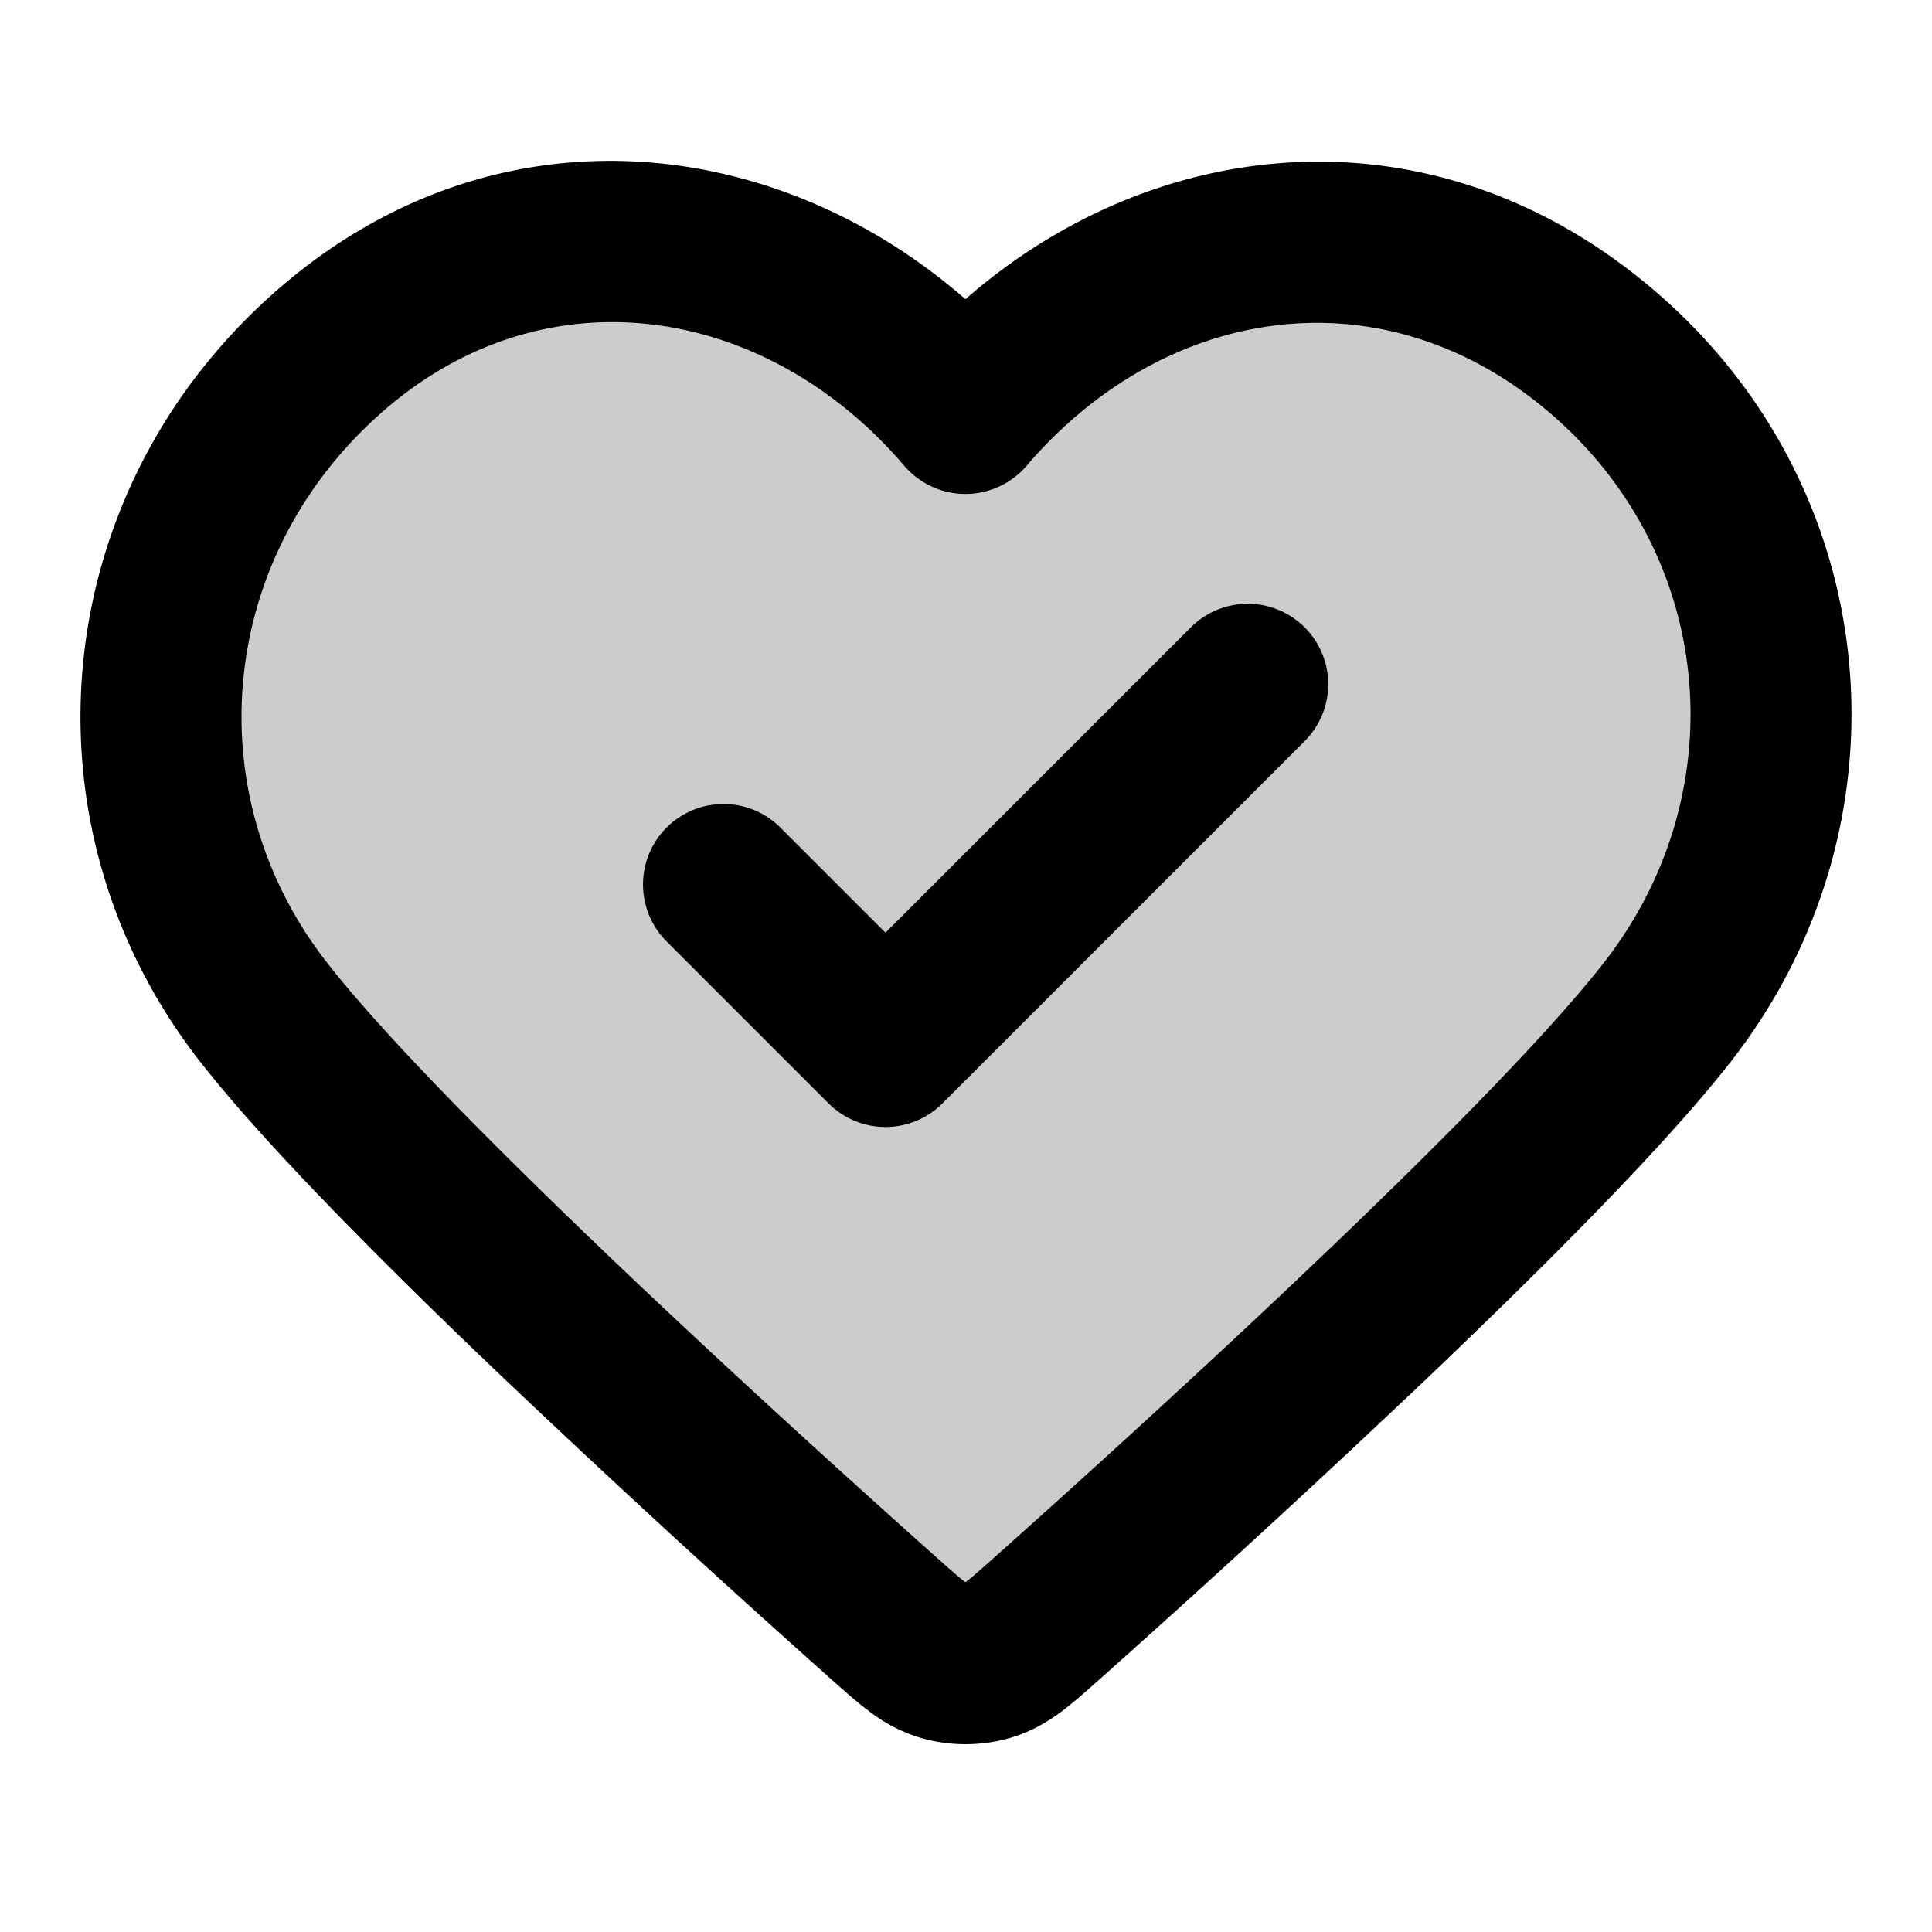 <svg xmlns="http://www.w3.org/2000/svg" width="24" height="24" viewBox="0 0 24 24">
  <path fill-rule="evenodd" d="M11.993 5.136c-2-2.338-5.333-2.966-7.838-.826s-2.858 5.719-.89 8.25c1.485 1.912 5.706 5.751 7.683 7.515.363.324.545.486.758.55.184.055.39.055.575 0 .212-.064.394-.226.757-.55 1.977-1.764 6.198-5.603 7.684-7.515 1.967-2.531 1.658-6.132-.89-8.25-2.549-2.118-5.84-1.512-7.839.826Z" clip-rule="evenodd" opacity=".2"/>
  <path fill-rule="evenodd" d="M11.993 3.717c-2.34-2.045-5.8-2.463-8.488-.167-2.907 2.483-3.329 6.666-1.03 9.624.795 1.023 2.274 2.509 3.757 3.923a174.19 174.19 0 0 0 4.05 3.724l.022.02c.163.145.325.29.475.403a2 2 0 0 0 .64.339c.372.112.777.112 1.149 0 .264-.08.47-.21.64-.338.149-.114.312-.26.474-.404l.022-.02a174.19 174.19 0 0 0 4.05-3.724c1.483-1.414 2.963-2.9 3.758-3.923 2.29-2.947 1.932-7.162-1.041-9.633-2.717-2.258-6.141-1.87-8.478.176Zm-.76 2.069C9.528 3.792 6.818 3.35 4.804 5.07c-2.103 1.797-2.386 4.772-.75 6.877.69.889 2.065 2.278 3.558 3.703 1.477 1.408 3.017 2.8 4.002 3.679.193.172.295.262.374.322l.005.004.006-.004c.078-.06.18-.15.373-.322.985-.879 2.525-2.271 4.002-3.68 1.494-1.424 2.868-2.813 3.559-3.702 1.644-2.117 1.382-5.104-.74-6.868-2.068-1.718-4.742-1.278-6.44.707a1 1 0 0 1-1.52 0Zm4.974 2.007a1 1 0 0 1 0 1.414l-4.5 4.5a1 1 0 0 1-1.414 0l-2-2a1 1 0 1 1 1.414-1.414L11 11.586l3.793-3.793a1 1 0 0 1 1.414 0Z" clip-rule="evenodd"/>
</svg>
